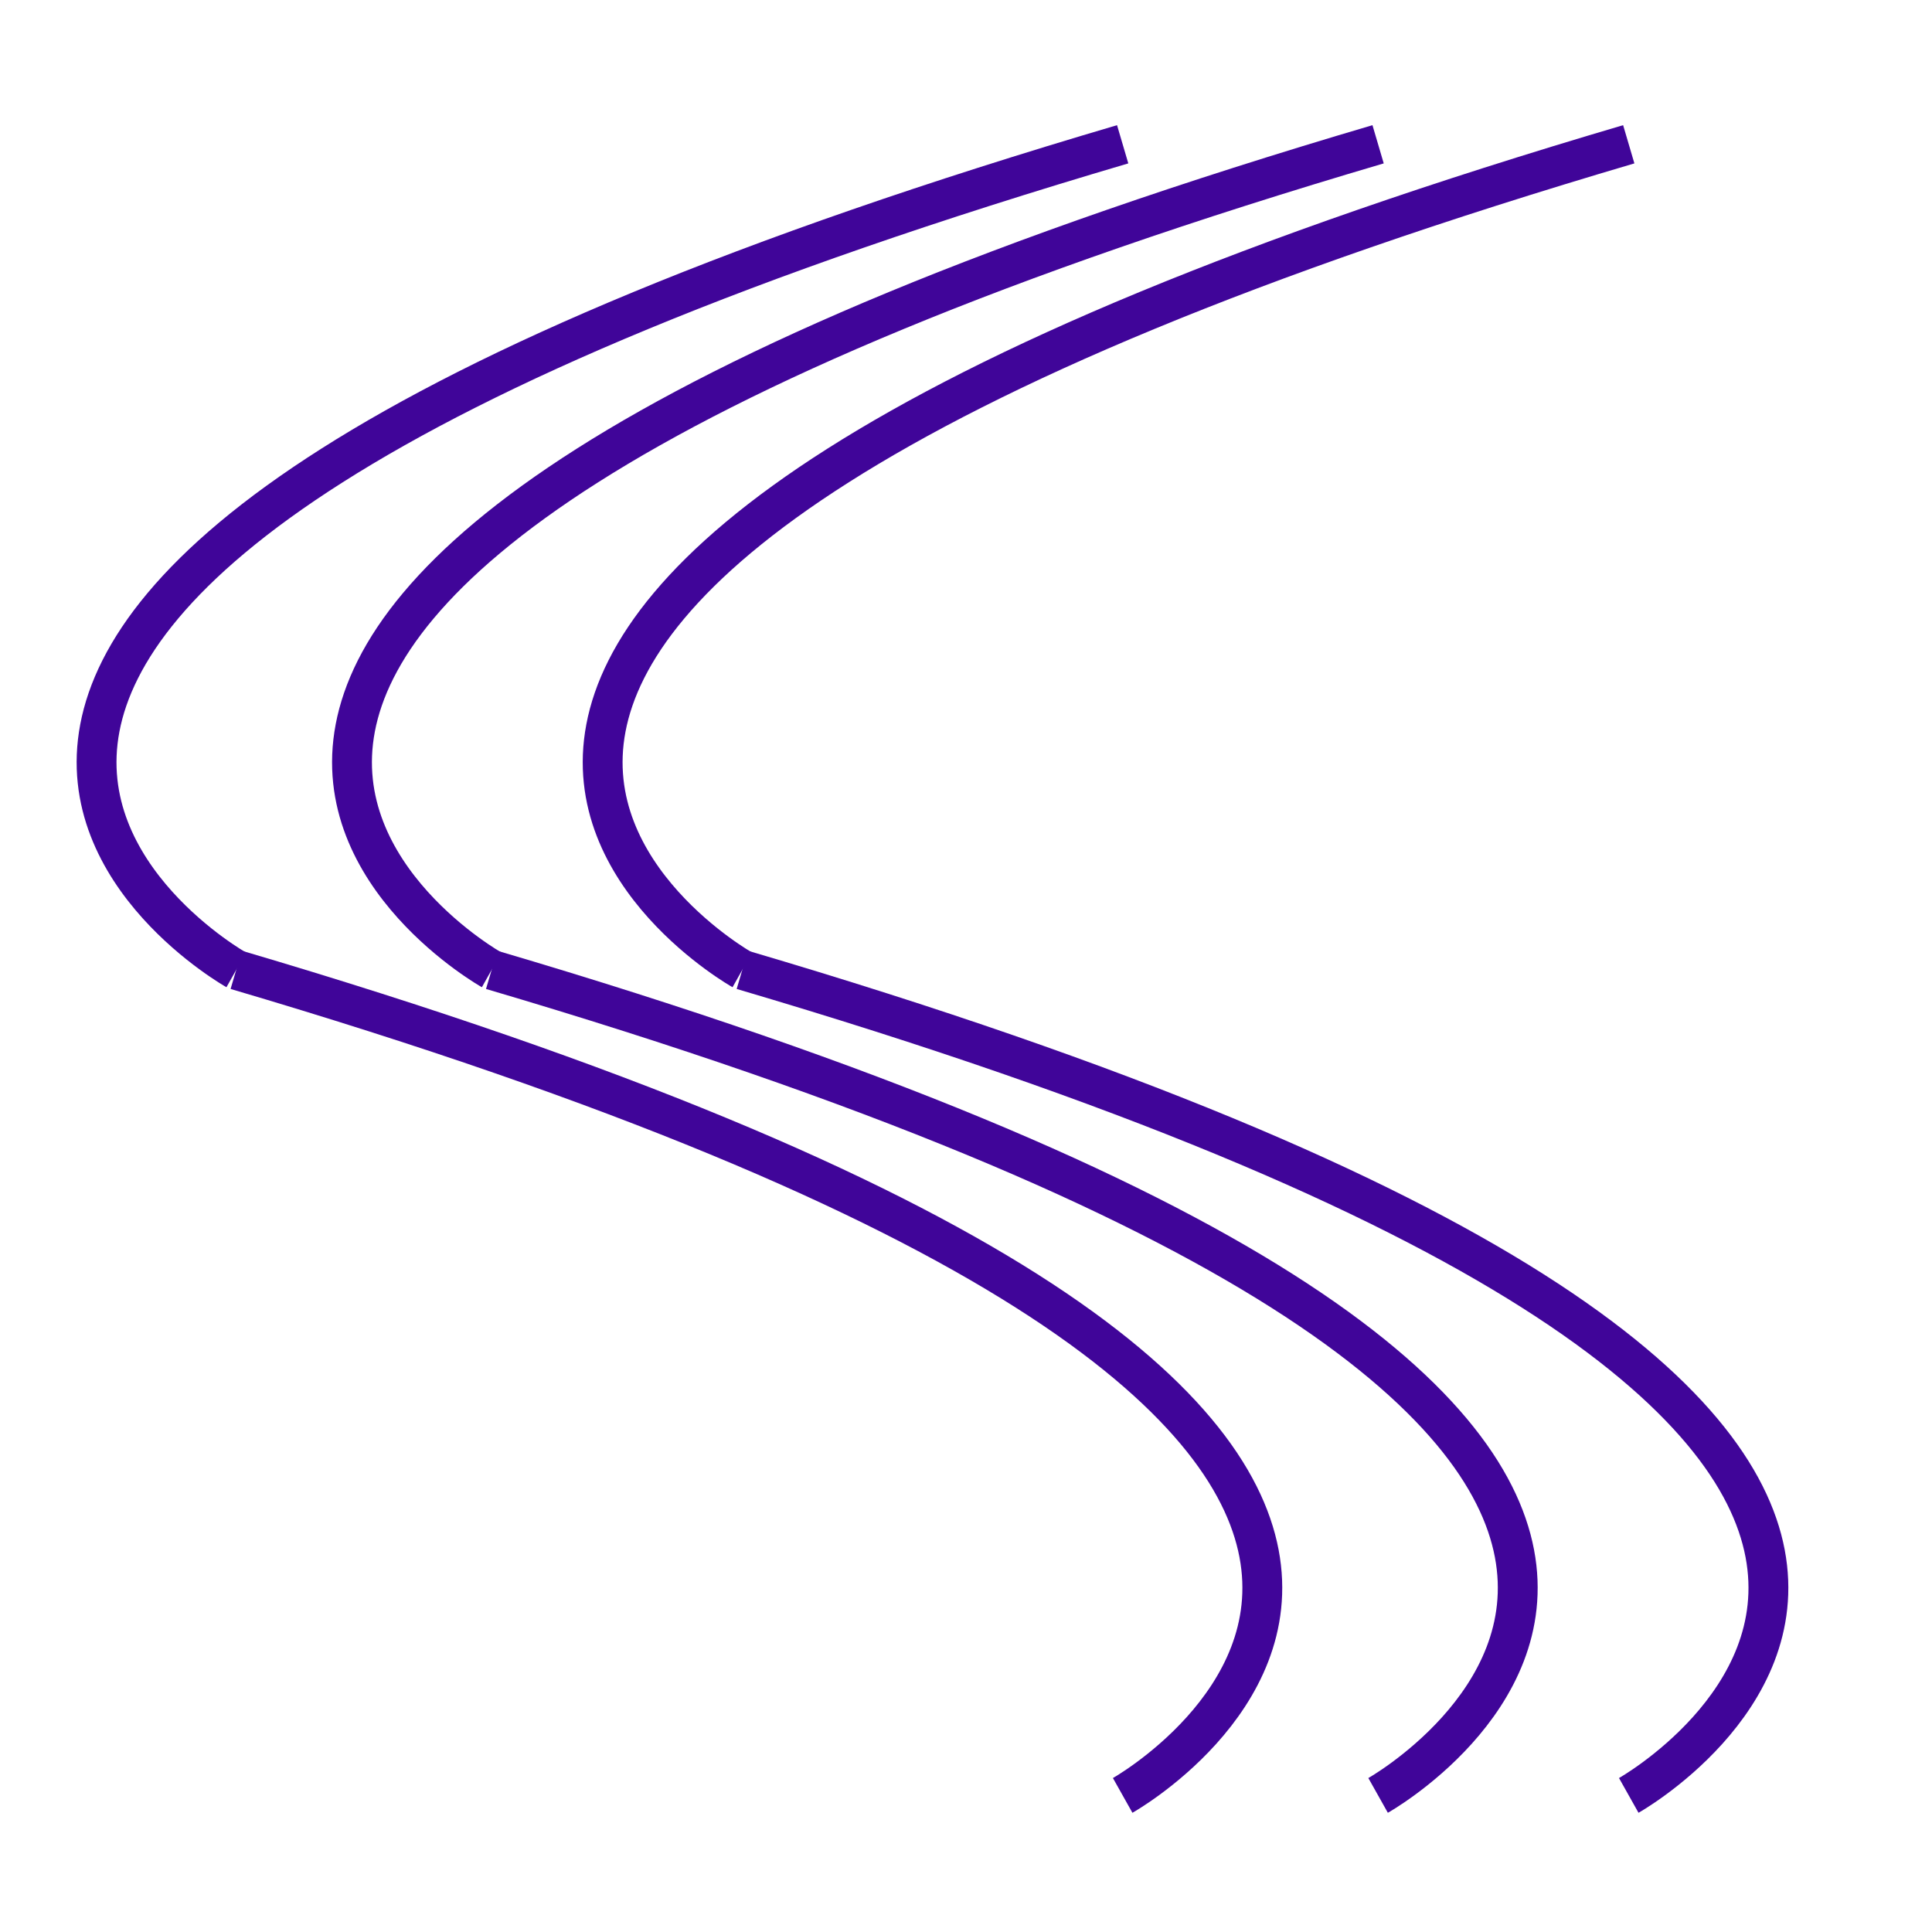 <?xml version="1.0" encoding="UTF-8" standalone="no"?>
<!-- Created with Inkscape (http://www.inkscape.org/) -->

<svg
   width="120"
   height="120"
   viewBox="0 0 120 120"
   version="1.1"
   id="svg5"
   inkscape:version="1.2.1 (9c6d41e410, 2022-07-14)"
   sodipodi:docname="Icon.svg"
   xmlns:inkscape="http://www.inkscape.org/namespaces/inkscape"
   xmlns:sodipodi="http://sodipodi.sourceforge.net/DTD/sodipodi-0.dtd"
   xmlns="http://www.w3.org/2000/svg"
   xmlns:svg="http://www.w3.org/2000/svg">
  <sodipodi:namedview
     id="namedview7"
     pagecolor="#505050"
     bordercolor="#eeeeee"
     borderopacity="1"
     inkscape:showpageshadow="0"
     inkscape:pageopacity="0"
     inkscape:pagecheckerboard="0"
     inkscape:deskcolor="#505050"
     inkscape:document-units="px"
     showgrid="false"
     inkscape:zoom="4"
     inkscape:cx="14.875"
     inkscape:cy="51.75"
     inkscape:window-width="1920"
     inkscape:window-height="1014"
     inkscape:window-x="0"
     inkscape:window-y="30"
     inkscape:window-maximized="1"
     inkscape:current-layer="layer1" />
  <defs
     id="defs2" />
  <g
     inkscape:label="Layer 1"
     inkscape:groupmode="layer"
     id="layer1">
    <path
       style="fill:#ffffff;fill-opacity:0;stroke:#400599;stroke-width:2.475;stroke-opacity:1"
       d="M 30.537,60.239 C 126.534,88.525 85.596,111.516 85.596,111.516"
       id="path2414-5" />
    <path
       style="fill:#ffffff;fill-opacity:0;stroke:#400599;stroke-width:2.475;stroke-opacity:1"
       d="M 85.596,8.962 C -10.401,37.248 30.537,60.239 30.537,60.239"
       id="path2414-3-6" />
    <path
       style="fill:#ffffff;fill-opacity:0;stroke:#400599;stroke-width:2.475;stroke-opacity:1"
       d="m 14.672,60.239 c 95.997,28.287 55.059,51.277 55.059,51.277"
       id="path2414-5-9" />
    <path
       style="fill:#ffffff;fill-opacity:0;stroke:#400599;stroke-width:2.475;stroke-opacity:1"
       d="M 69.731,8.962 C -26.266,37.248 14.672,60.239 14.672,60.239"
       id="path2414-3-6-3" />
    <path
       style="fill:#ffffff;fill-opacity:0;stroke:#400599;stroke-width:2.475;stroke-opacity:1"
       d="M 46.106,60.239 C 142.103,88.525 101.165,111.516 101.165,111.516"
       id="path2414-5-6" />
    <path
       style="fill:#ffffff;fill-opacity:0;stroke:#400599;stroke-width:2.475;stroke-opacity:1"
       d="M 101.165,8.962 C 5.168,37.248 46.106,60.239 46.106,60.239"
       id="path2414-3-6-0" />
  </g>
</svg>
